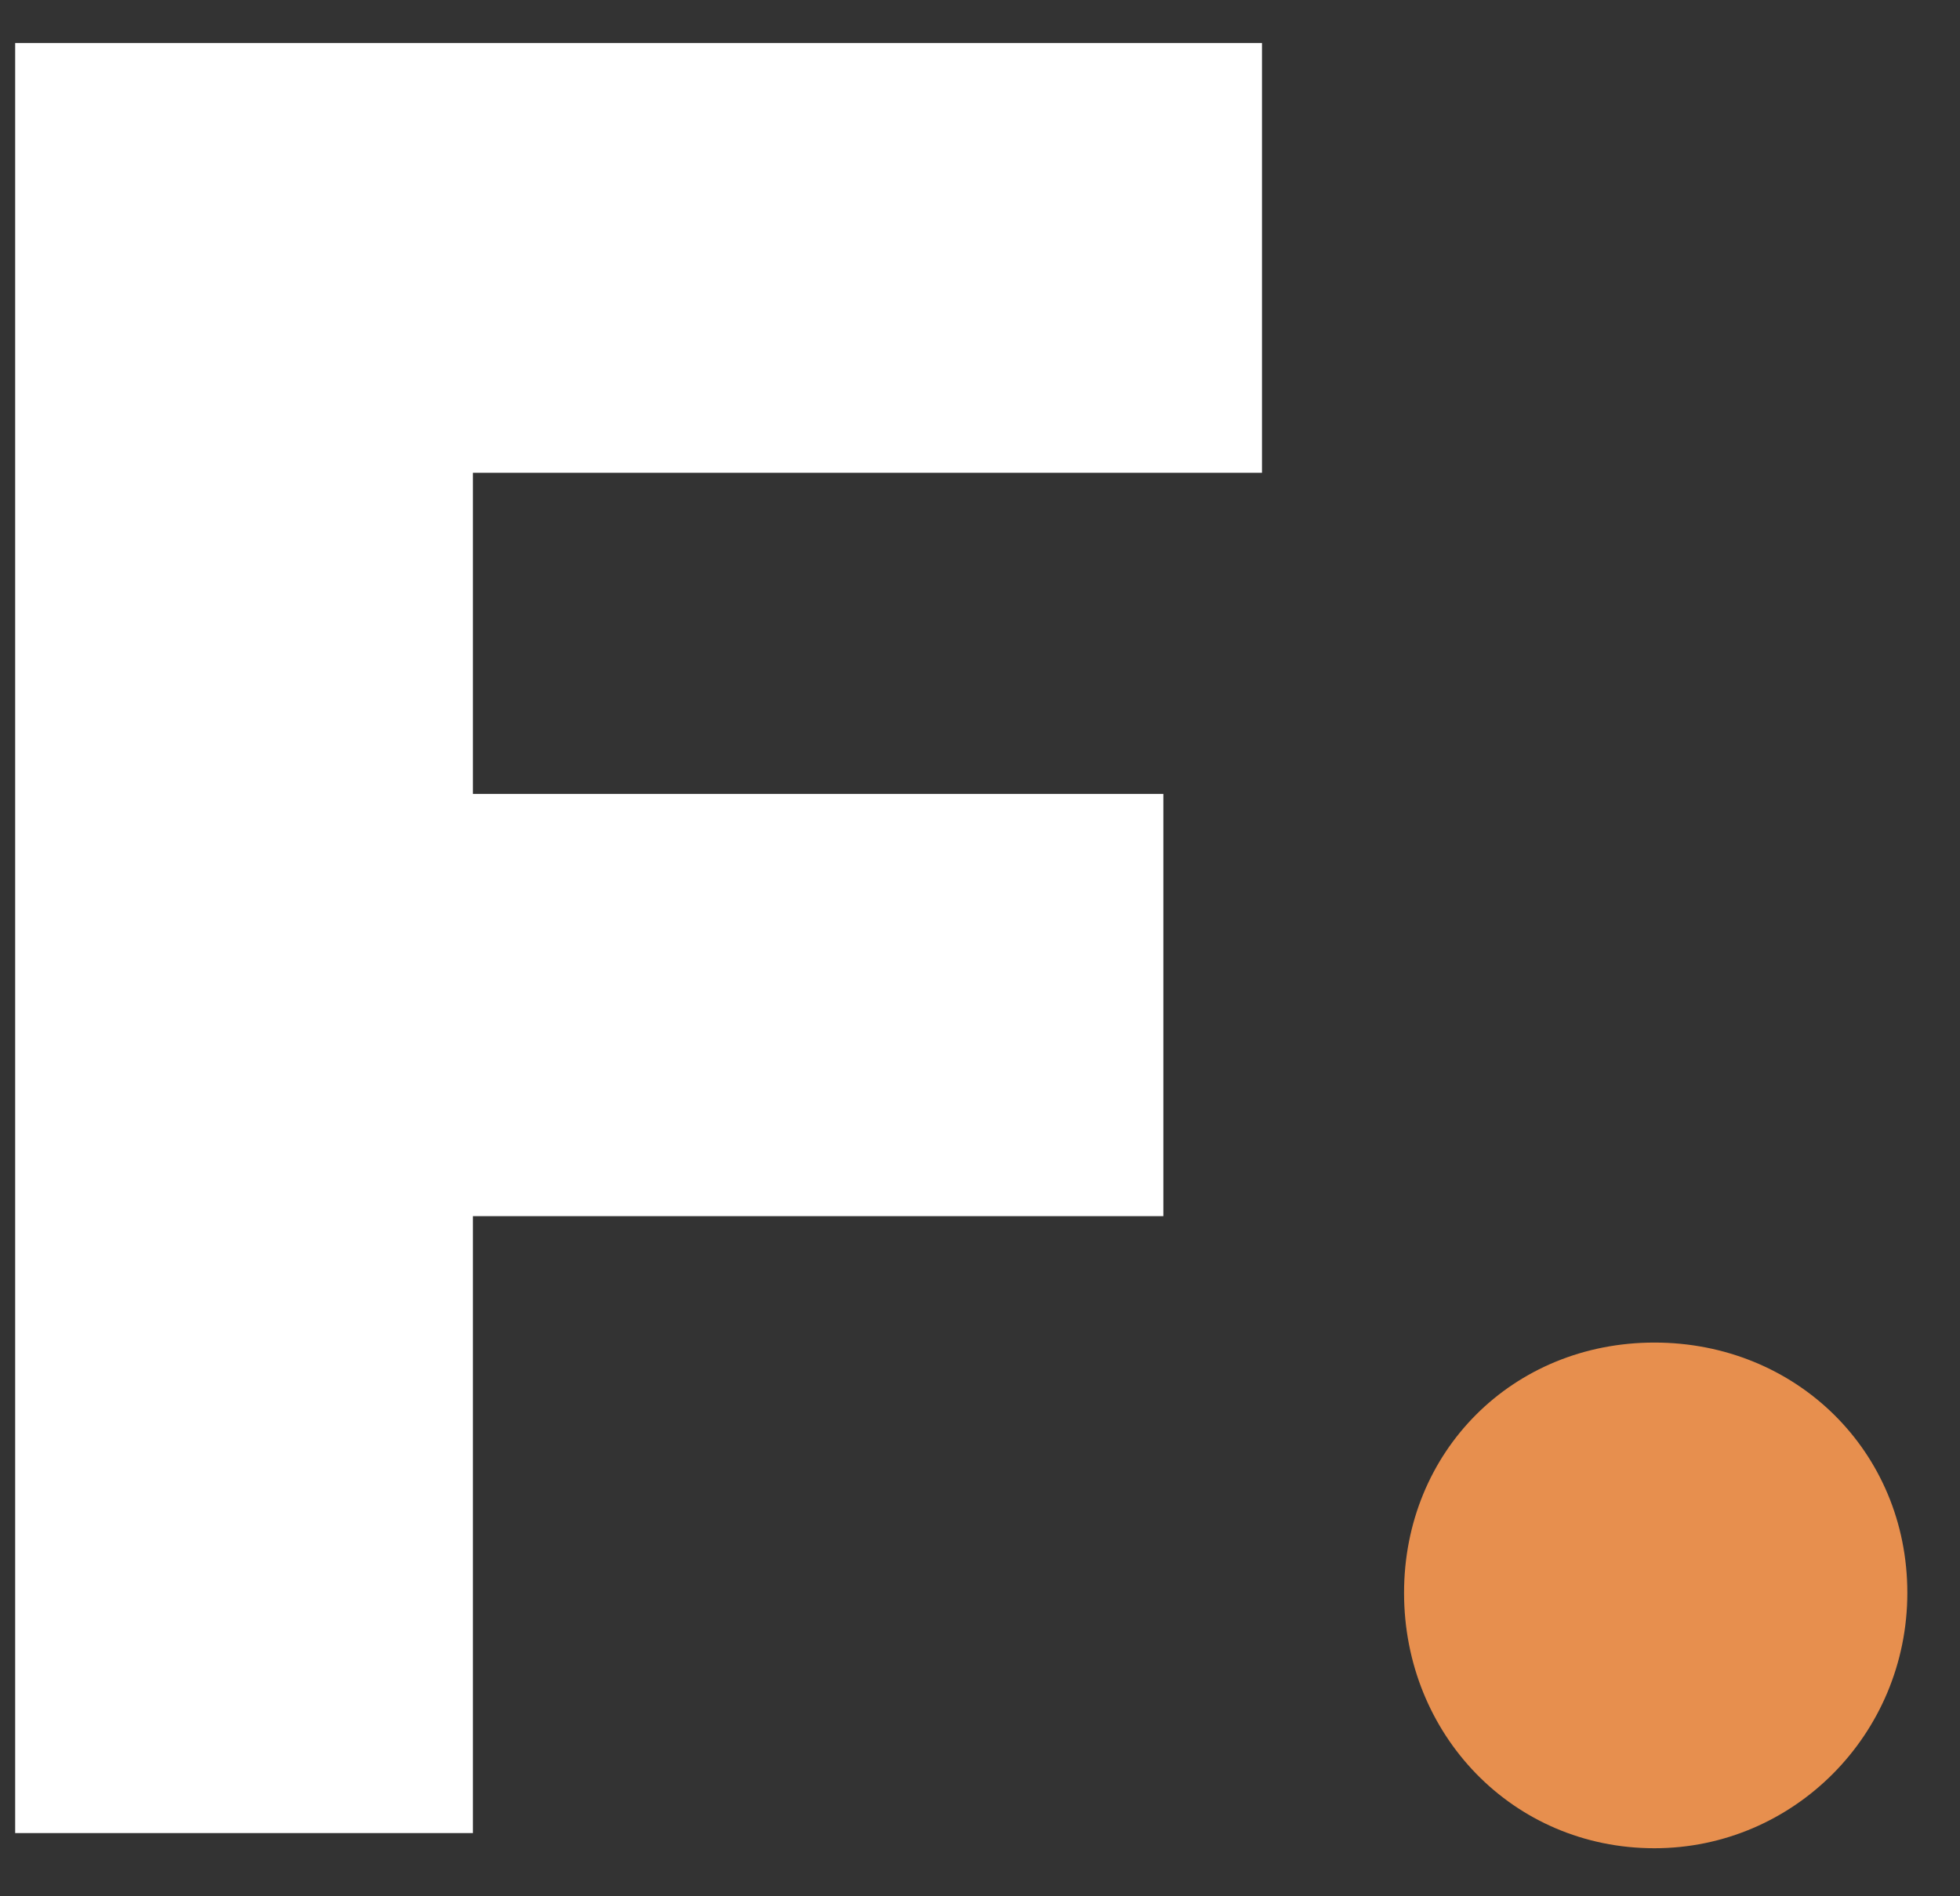 <svg xmlns="http://www.w3.org/2000/svg" fill="none" viewBox="0 0 31 30" height="30" width="31">
<rect x="0" y="0" width="31" height="30" fill="#333333" stroke="none"/>
<path fill="white" d="M7.48 7.48H19.96V0.68H0.24V29H7.48V19.24H18.4V12.56H7.48V7.48Z"></path>
<path fill="#E78F4E" d="M22.207 25.2C22.207 27.44 23.927 29.24 26.167 29.24C28.367 29.24 30.167 27.44 30.167 25.2C30.167 22.96 28.407 21.24 26.167 21.24C23.927 21.24 22.207 22.96 22.207 25.2Z"></path>
</svg>
